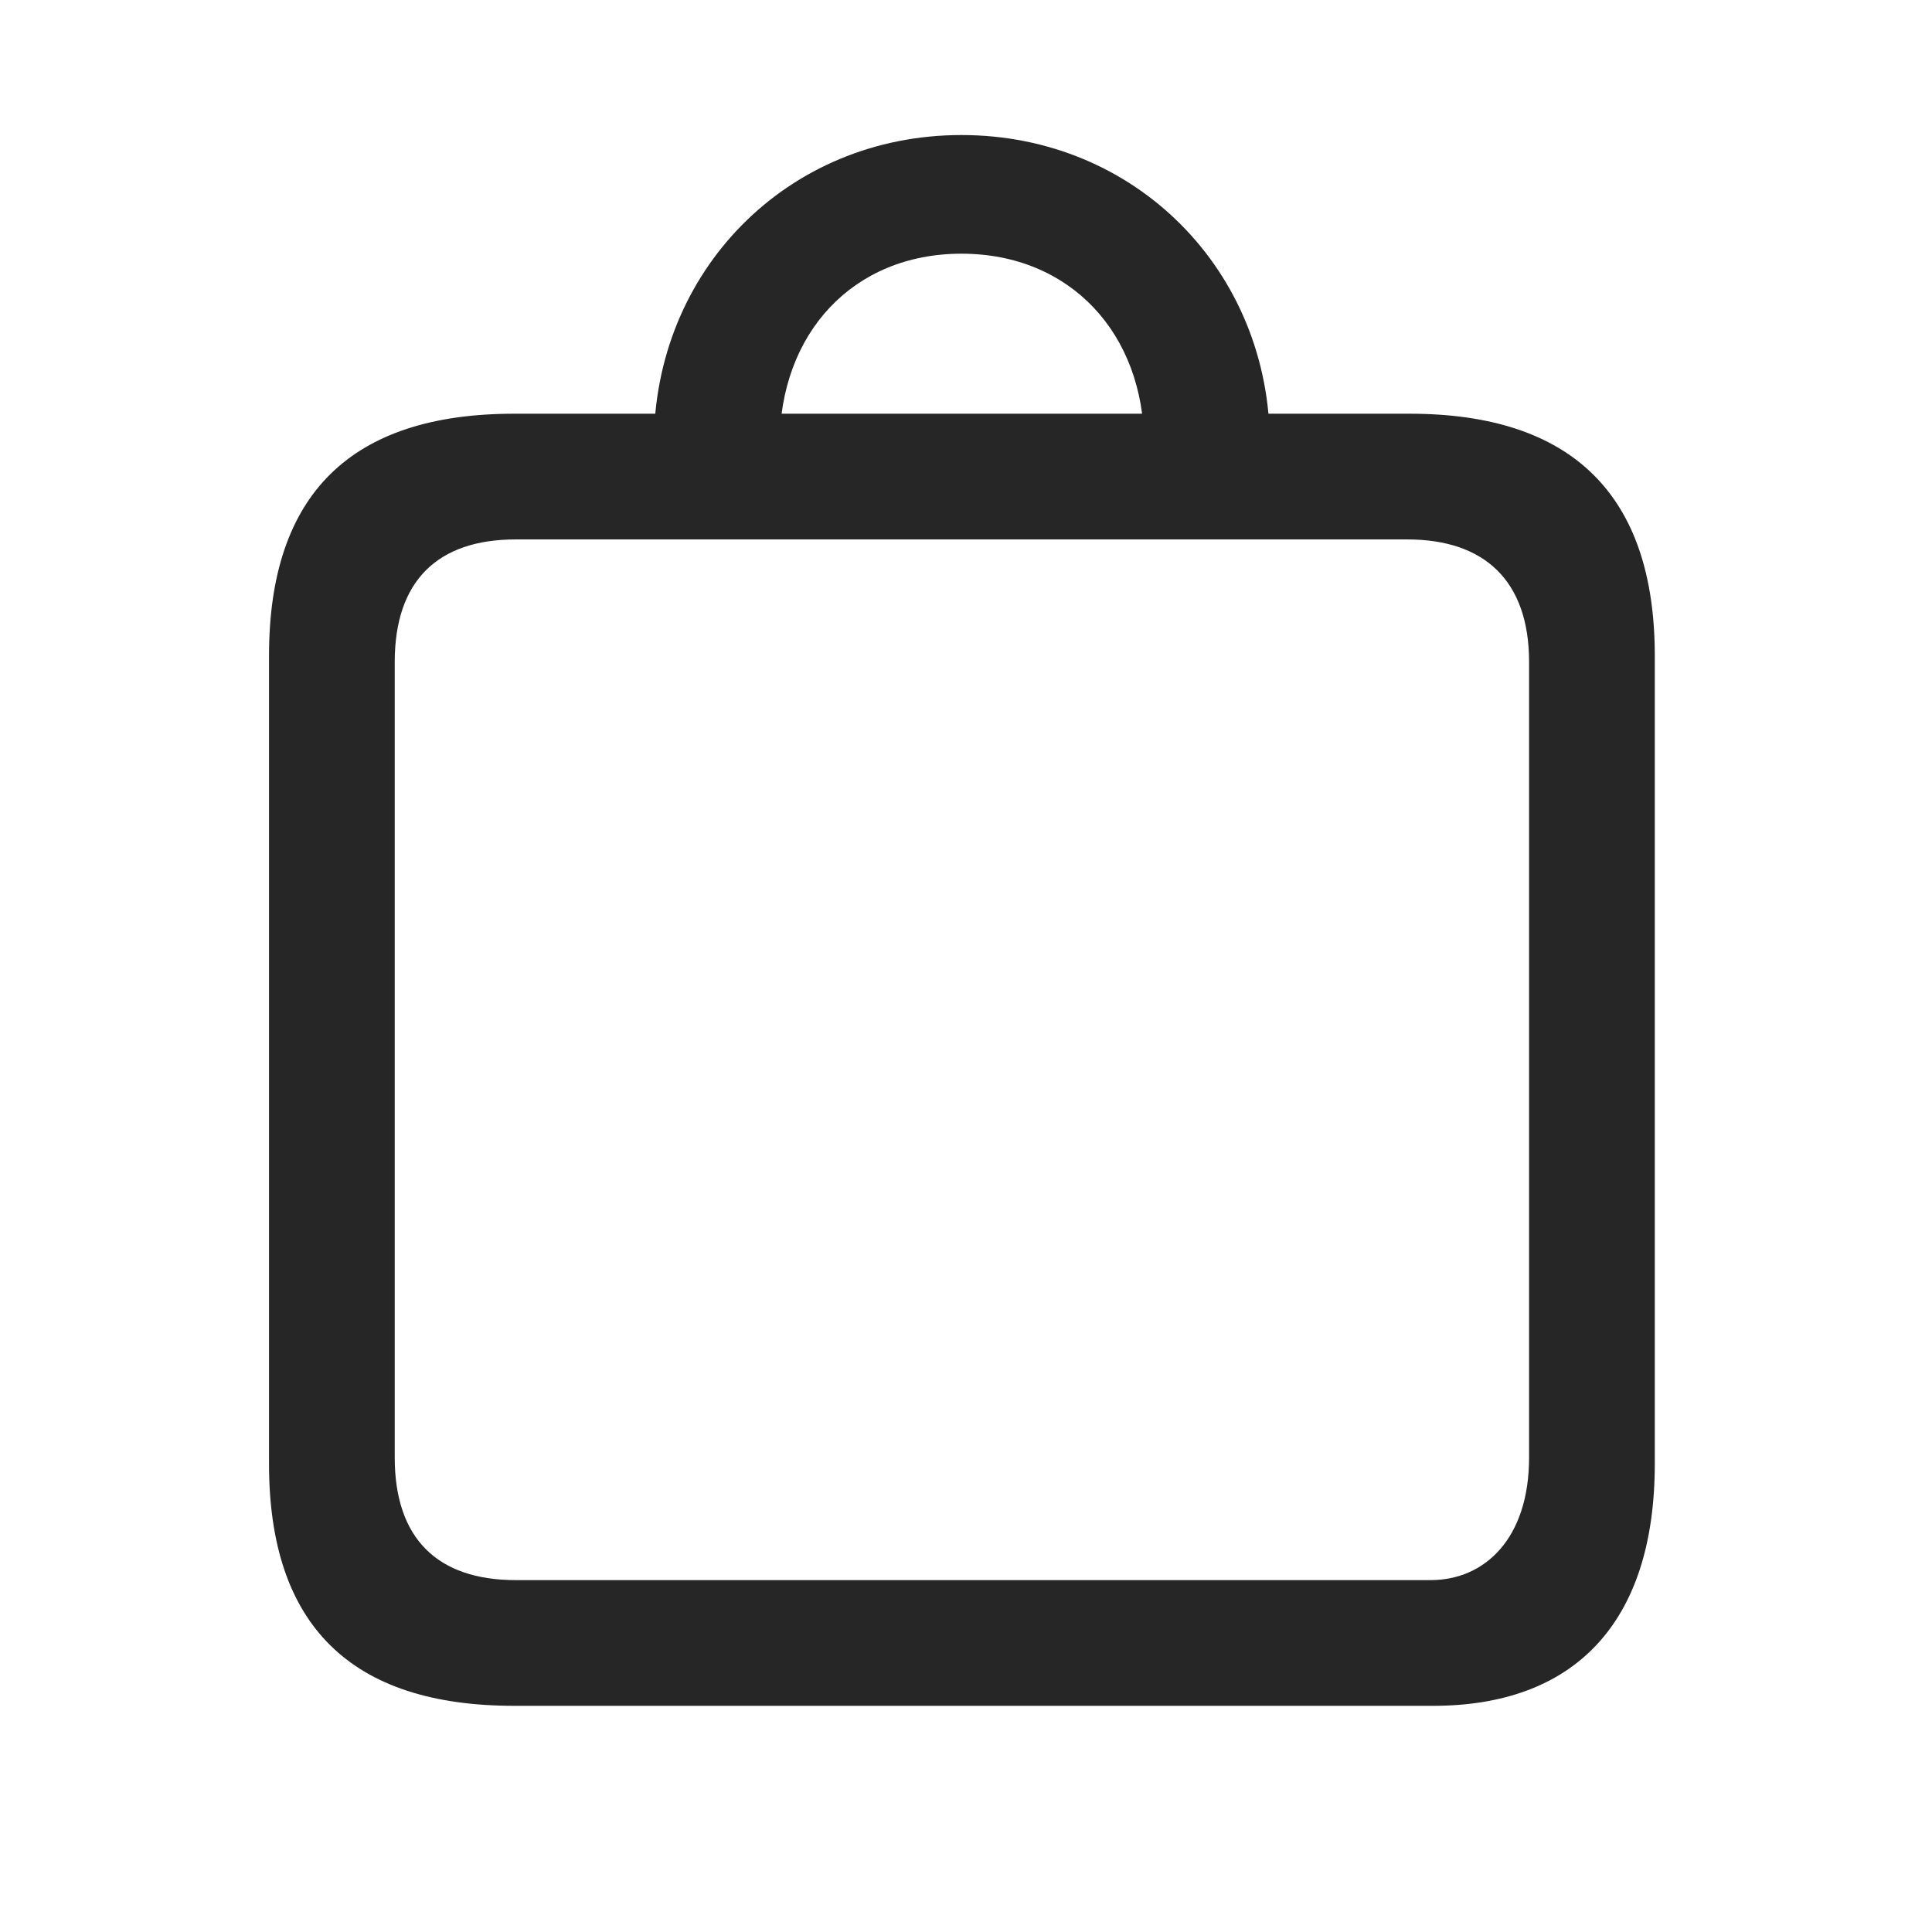 <svg width="29" height="29" viewBox="0 0 29 29" fill="currentColor" xmlns="http://www.w3.org/2000/svg">
<g clip-path="url(#clip0_2207_34763)">
<path d="M7.718 25.605H21.511C23.608 25.605 24.839 24.386 24.839 21.972V9.843C24.839 7.429 23.596 6.21 21.159 6.21H7.718C5.268 6.21 4.038 7.417 4.038 9.843V21.972C4.038 24.398 5.268 25.605 7.718 25.605ZM7.741 23.718C6.569 23.718 5.925 23.097 5.925 21.878V9.937C5.925 8.718 6.569 8.097 7.741 8.097H21.124C22.284 8.097 22.952 8.718 22.952 9.937V21.878C22.952 23.097 22.284 23.718 21.475 23.718H7.741ZM9.815 6.667L11.702 6.679C11.702 5.003 12.803 3.808 14.432 3.808C16.061 3.808 17.174 5.003 17.174 6.679L19.061 6.667C19.061 4.077 17.057 2.027 14.432 2.027C11.807 2.027 9.815 4.077 9.815 6.667Z" fill="currentColor" fill-opacity="0.85"/>
</g>
<defs>
<clipPath id="clip0_2207_34763">
<rect width="20.801" height="23.59" fill="currentColor" transform="translate(4.038 2.027)"/>
</clipPath>
</defs>
</svg>
